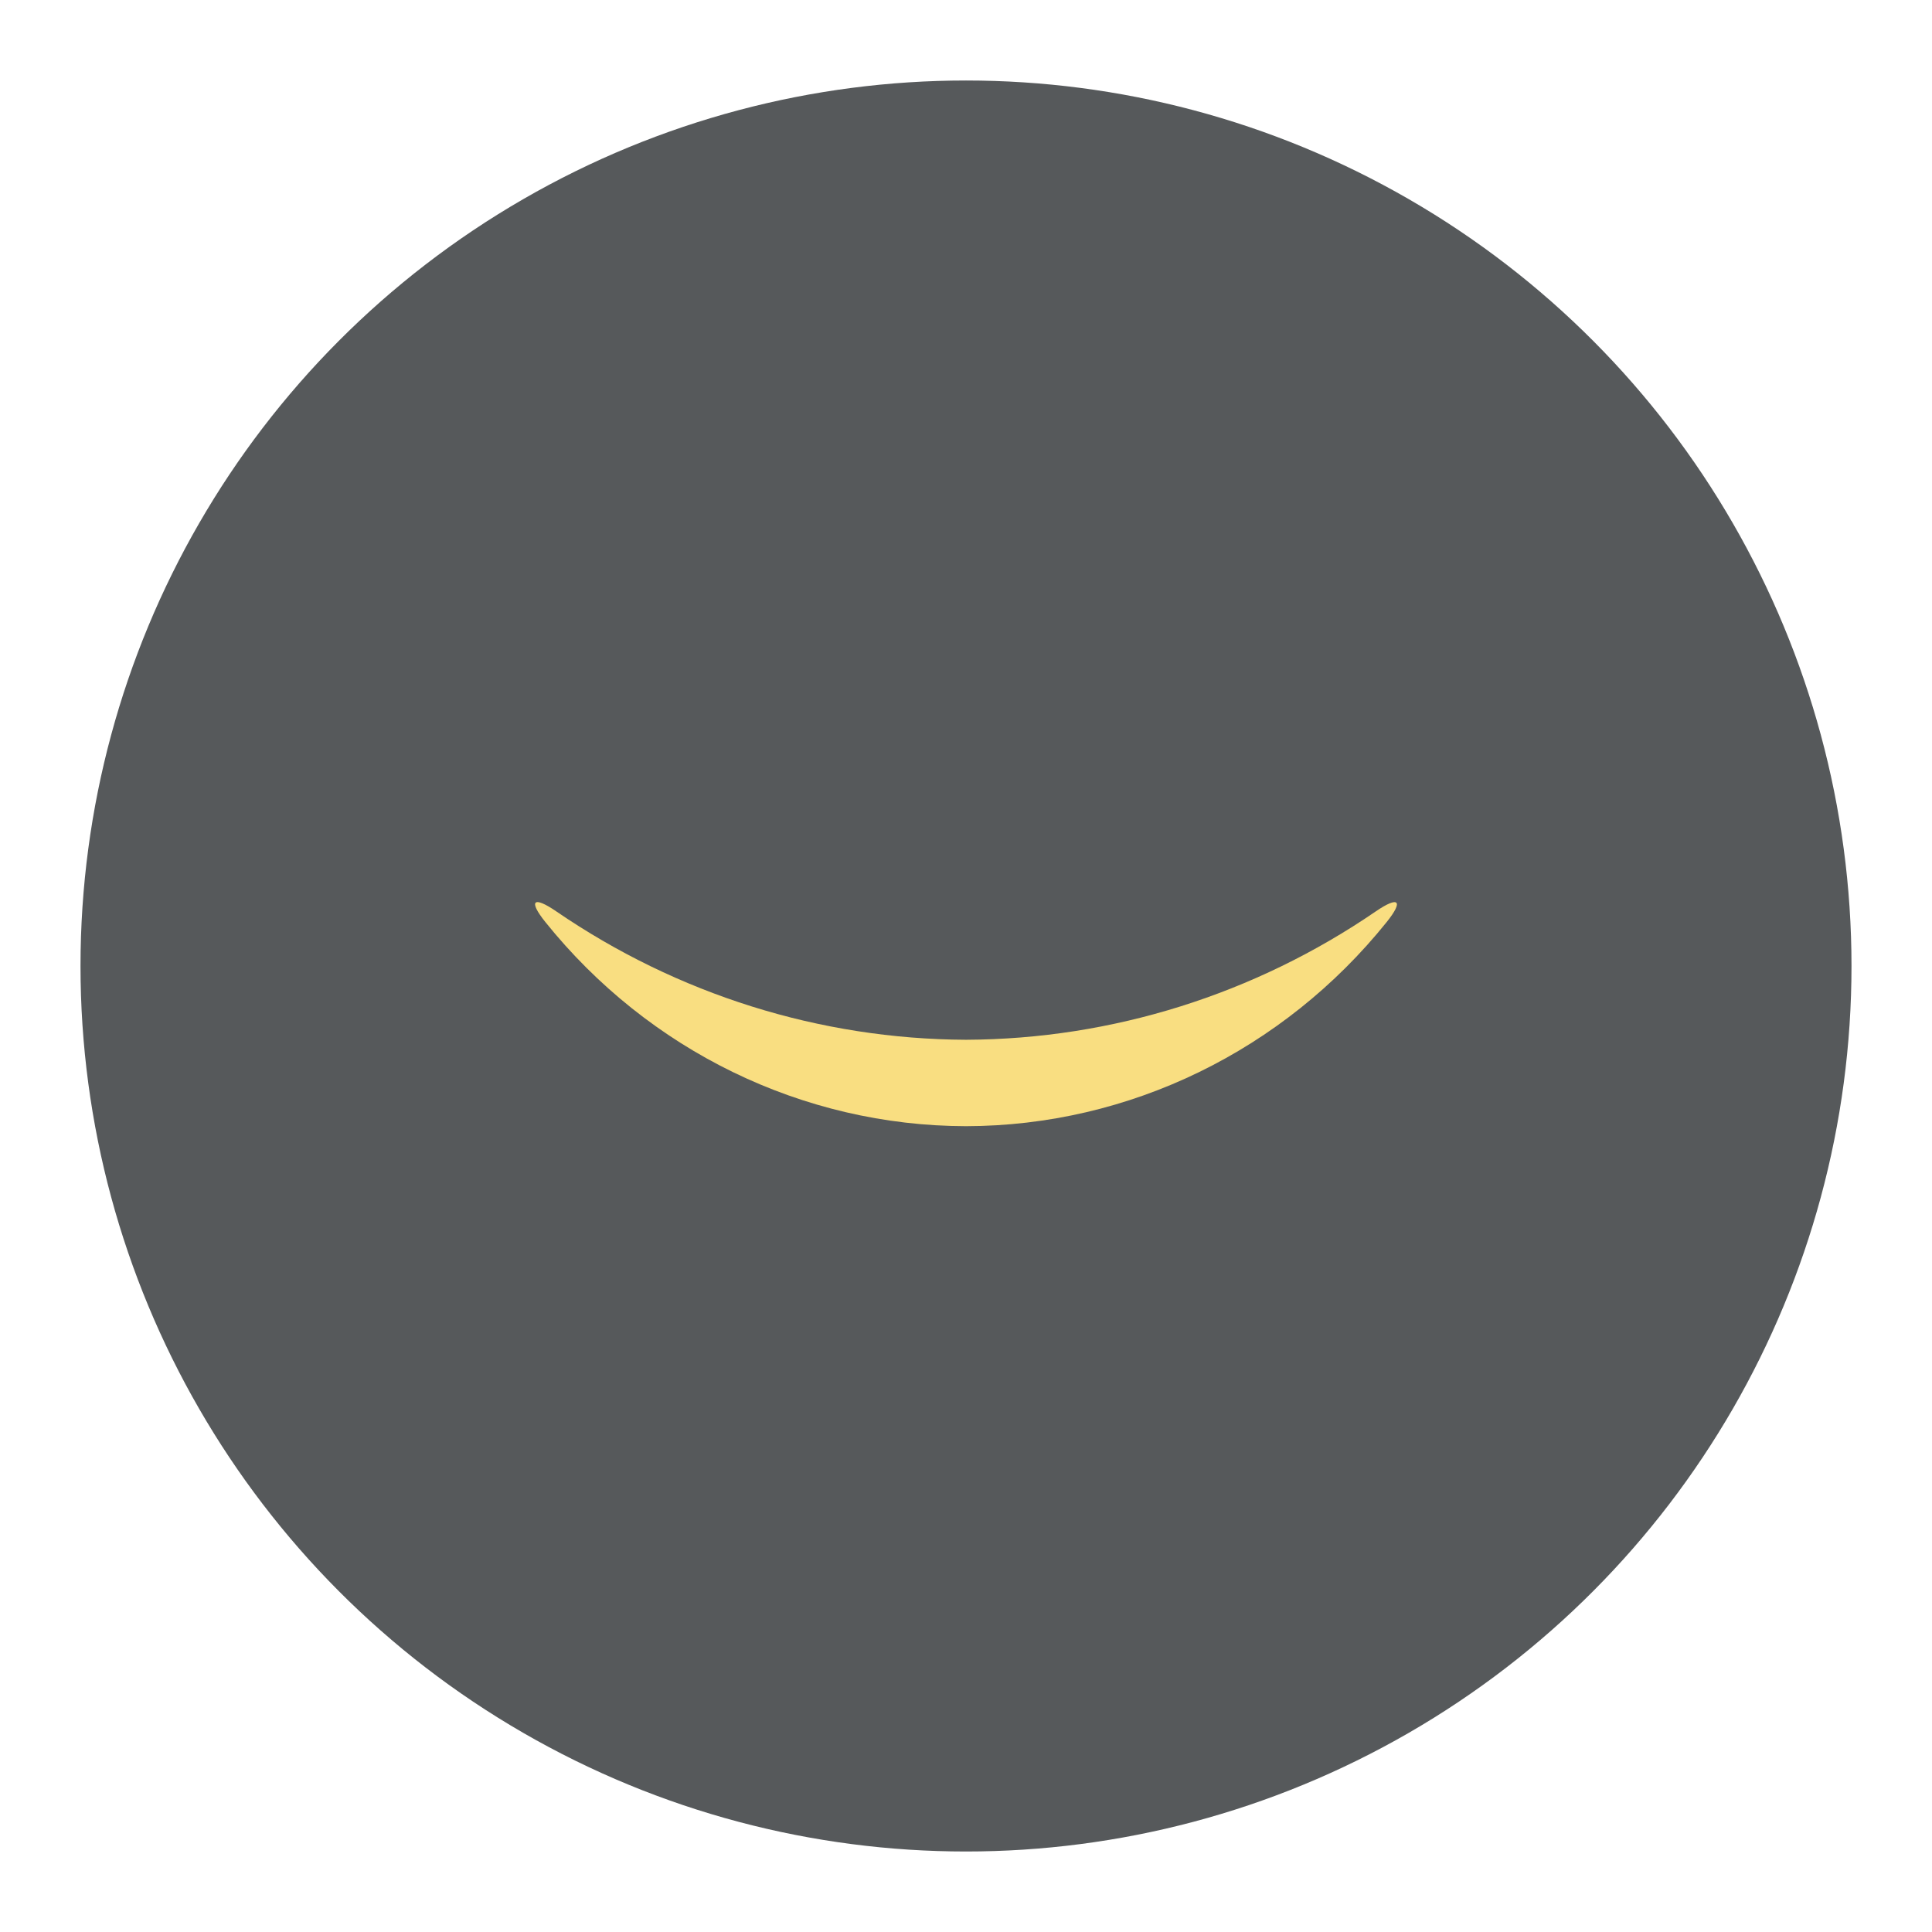 <svg xmlns="http://www.w3.org/2000/svg" xml:space="preserve" id="svg2" width="192" height="192" version="1.1"><defs id="defs4"><style id="style215">.cls-1{fill:#fab625}.cls-2{fill:#fff}.cls-3{fill:#d3d3d3}.st0{fill:#fff}</style></defs><g id="layer1" transform="translate(0 -860.362)"><circle id="circle917" cx="96" cy="956.362" r="88" style="fill:#56595b;fill-opacity:1;fill-rule:evenodd;stroke:none;stroke-opacity:1"/><path id="path2111" d="M54.201 951.999c10.244 12.75 25.544 20.252 41.805 20.282 16.256-.033 31.55-7.533 41.793-20.277 1.73-2.152 1.204-2.63-1.074-1.07-12.031 8.24-26.186 12.698-40.72 12.759-14.537-.06-28.696-4.52-40.73-12.764-2.278-1.56-2.803-1.082-1.074 1.07z" style="fill:#f9de81;fill-opacity:1;fill-rule:evenodd;stroke:none;stroke-width:281.228;stroke-linecap:square;stroke-dashoffset:6;stop-color:#000"/></g></svg>